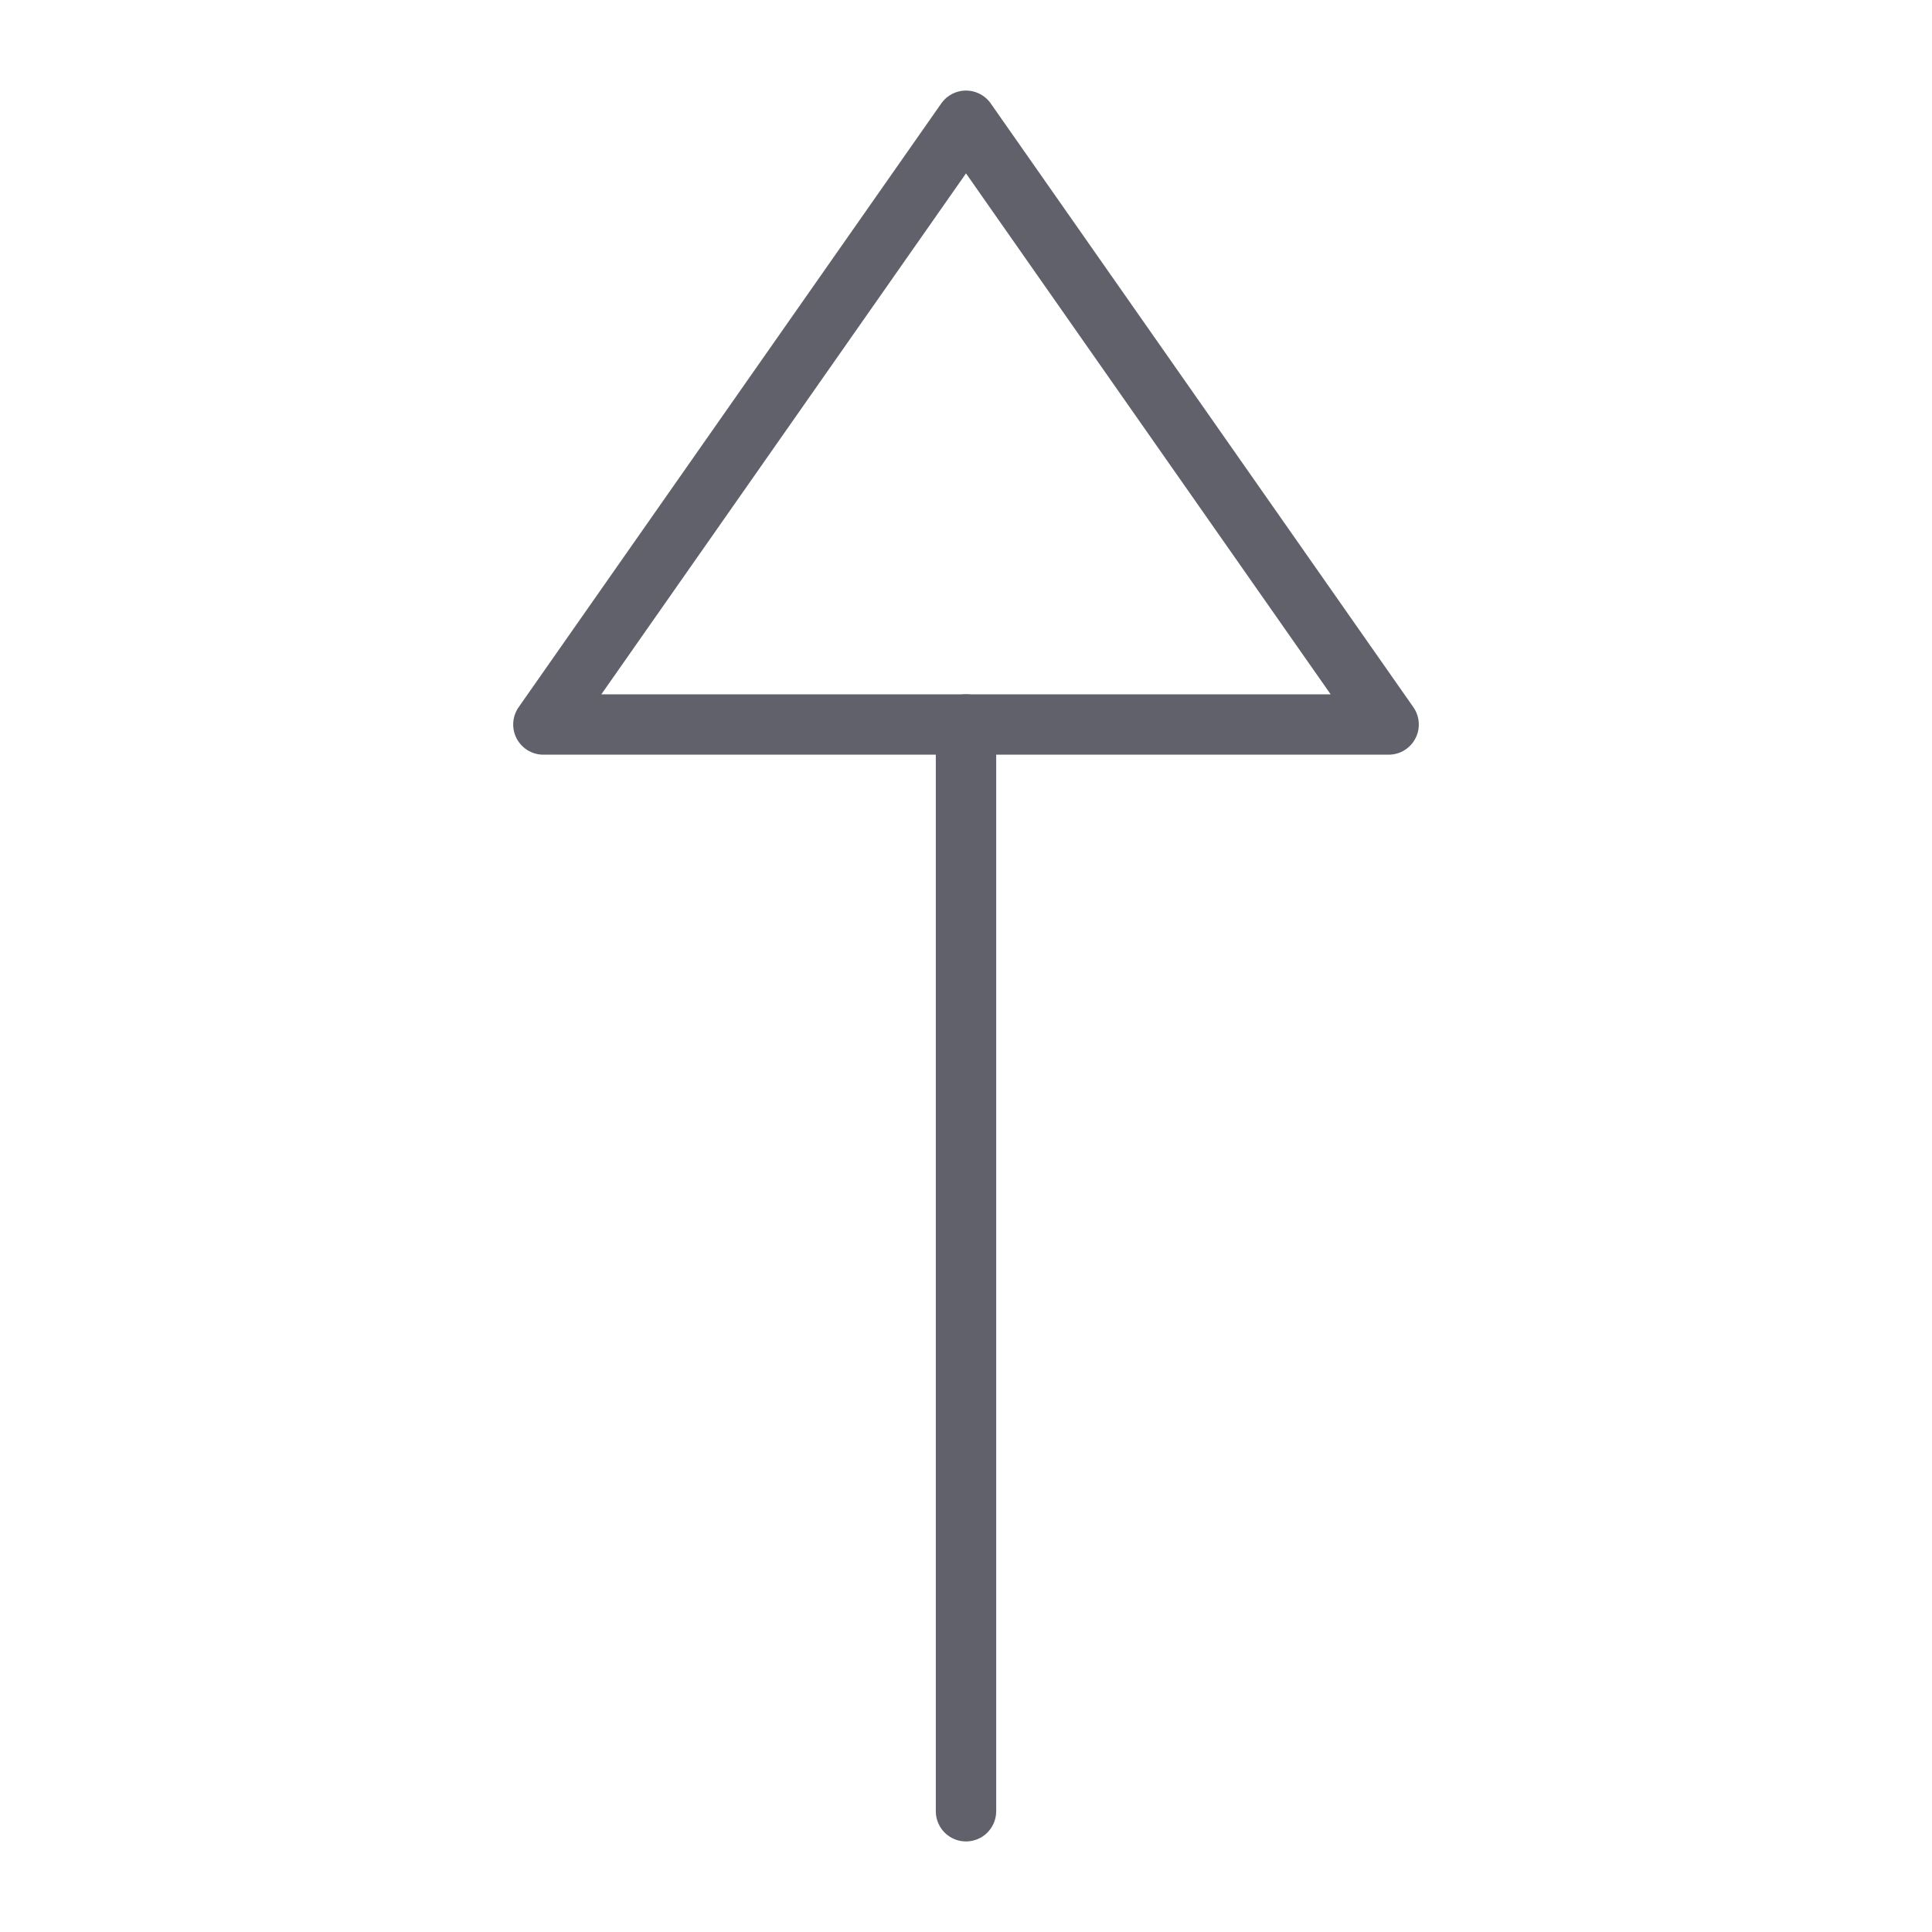 <svg xmlns="http://www.w3.org/2000/svg" height="24" width="24" viewBox="0 0 64 64"><g stroke-linecap="round" fill="#61616b" stroke-linejoin="round" class="nc-icon-wrapper"><line fill="none" stroke="#61616b" stroke-width="2" x1="32" y1="60" x2="32" y2="24"></line> <polygon fill="none" stroke="#61616b" stroke-width="2" points="18,24 46,24 32,4 "></polygon></g></svg>